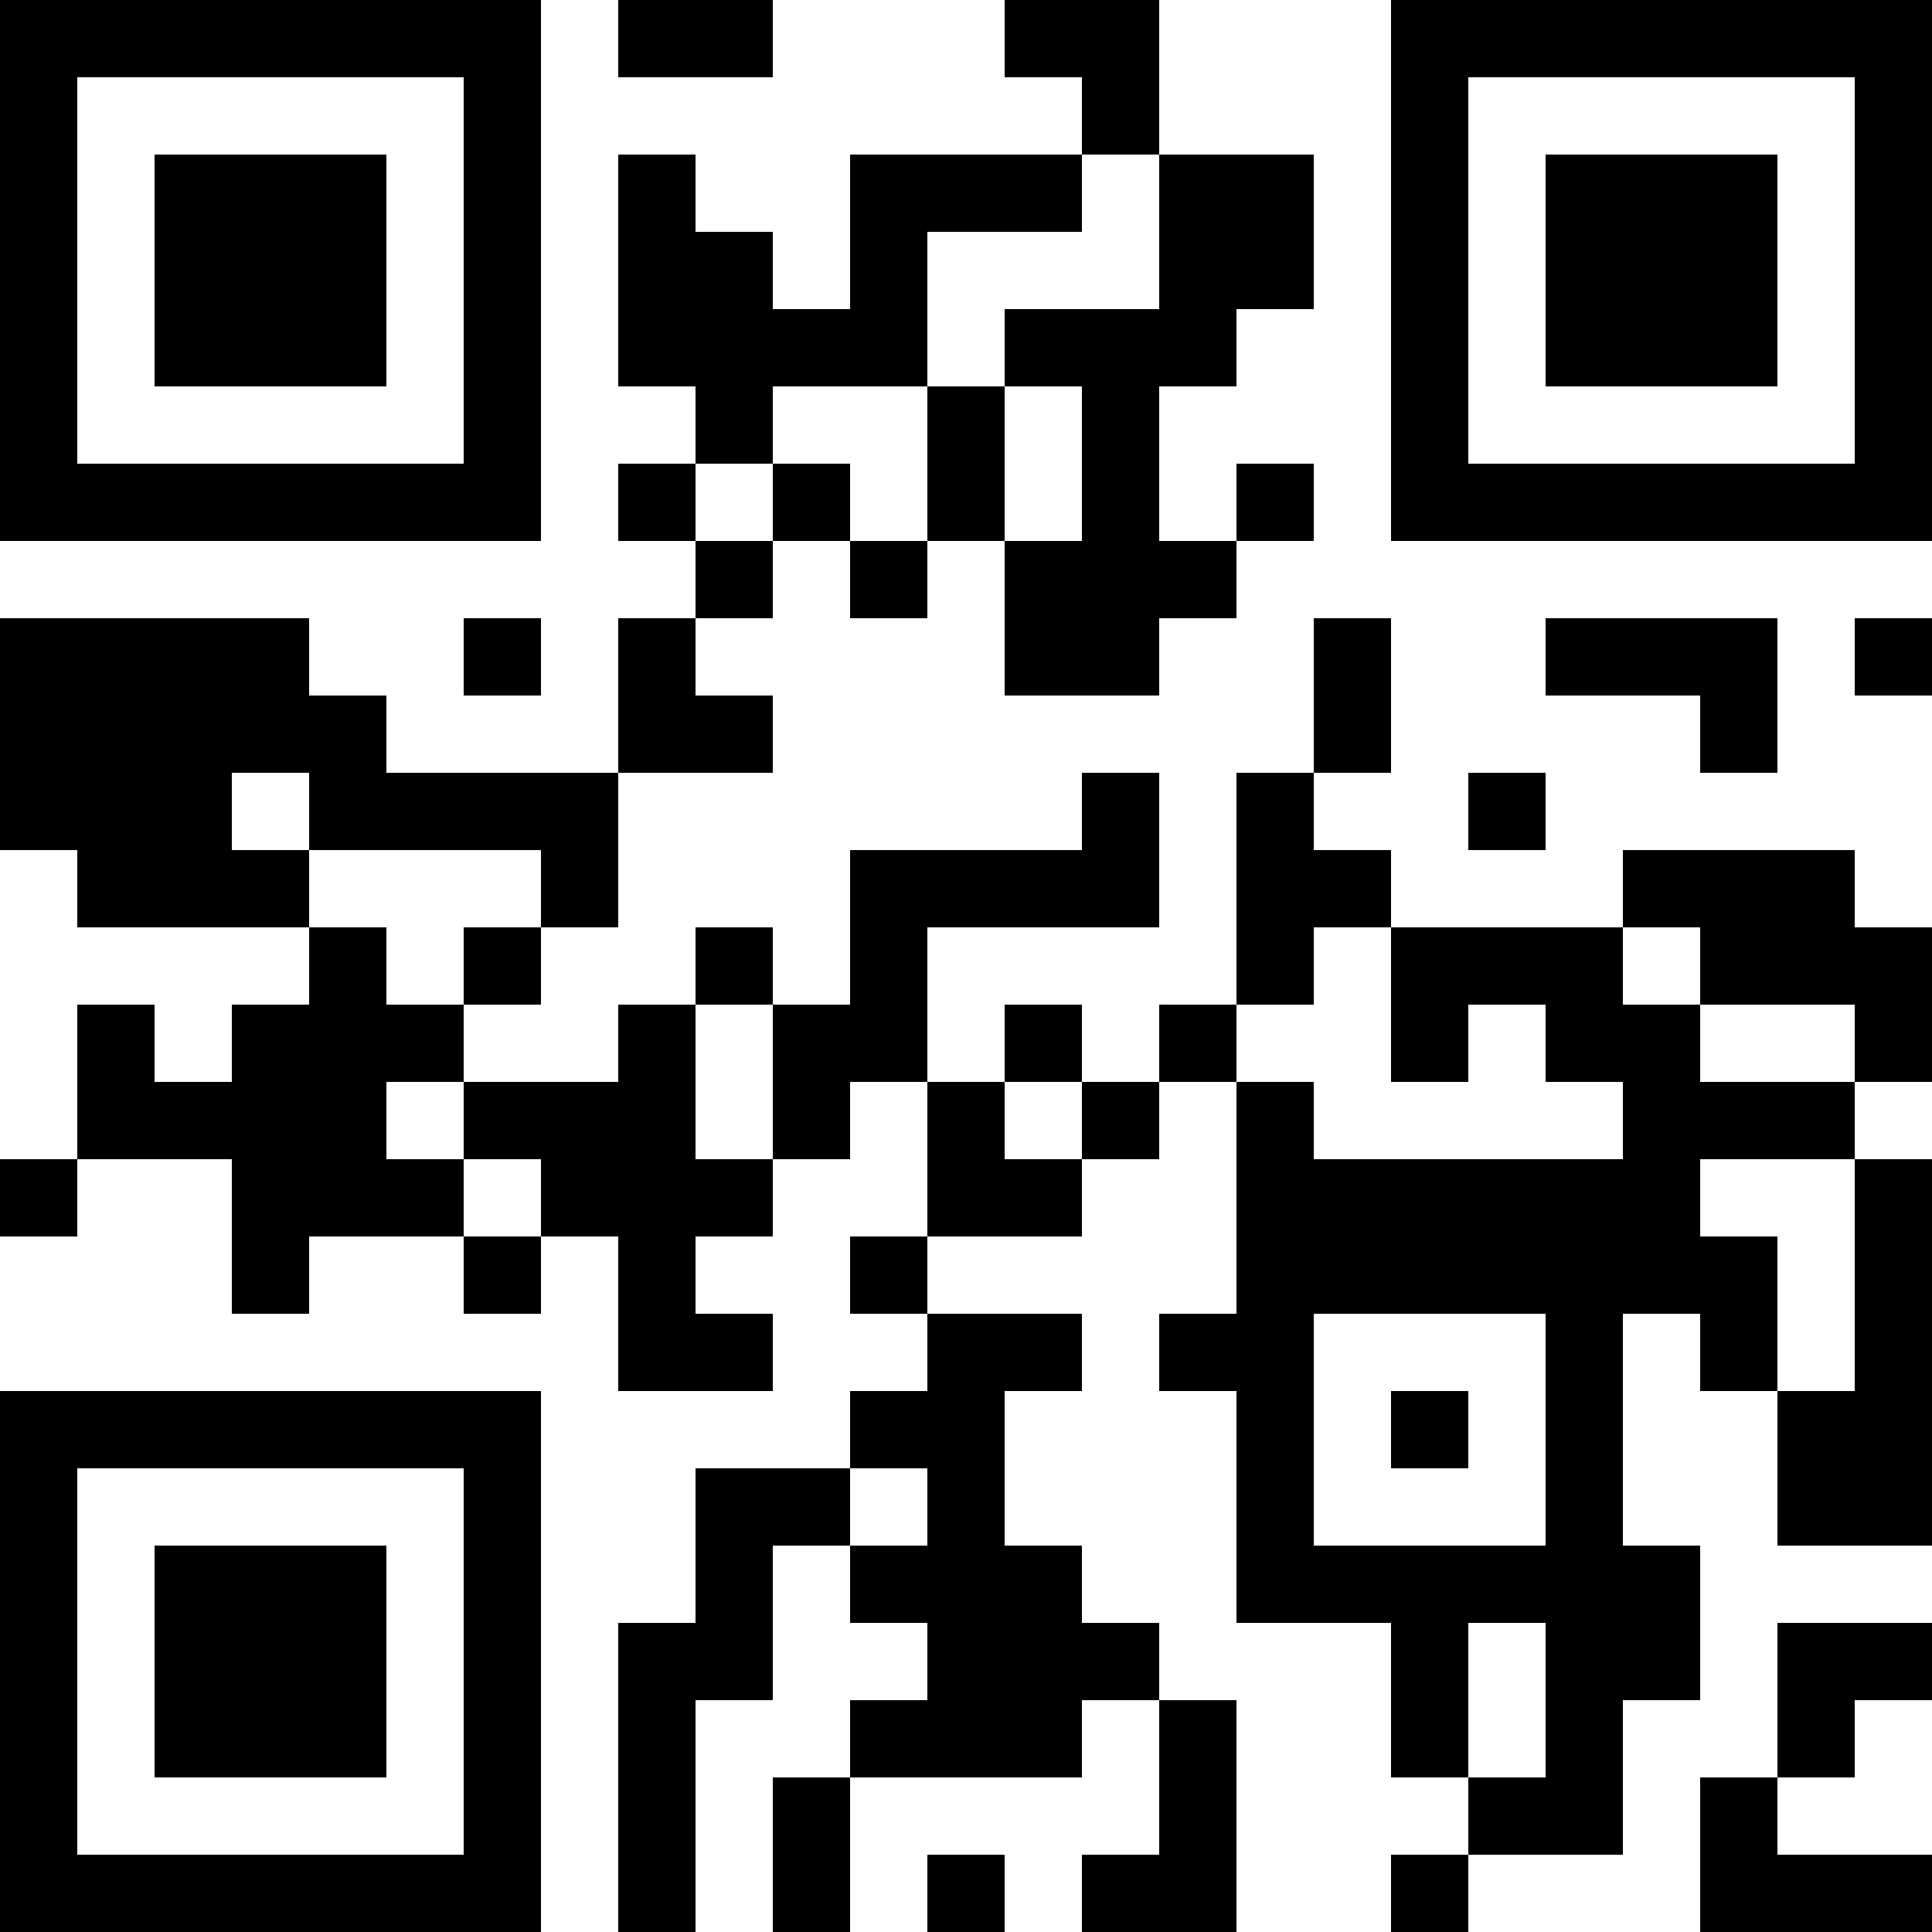 <?xml version="1.0" encoding="UTF-8"?>
<svg xmlns="http://www.w3.org/2000/svg" version="1.1" width="500" height="500" viewBox="0 0 500 500"><rect x="0" y="0" width="500" height="500" fill="#ffffff"/><g transform="scale(20)"><g transform="translate(0,0)"><path fill-rule="evenodd" d="M8 0L8 1L10 1L10 0ZM13 0L13 1L14 1L14 2L11 2L11 4L10 4L10 3L9 3L9 2L8 2L8 5L9 5L9 6L8 6L8 7L9 7L9 8L8 8L8 10L5 10L5 9L4 9L4 8L0 8L0 11L1 11L1 12L4 12L4 13L3 13L3 14L2 14L2 13L1 13L1 15L0 15L0 16L1 16L1 15L3 15L3 17L4 17L4 16L6 16L6 17L7 17L7 16L8 16L8 18L10 18L10 17L9 17L9 16L10 16L10 15L11 15L11 14L12 14L12 16L11 16L11 17L12 17L12 18L11 18L11 19L9 19L9 21L8 21L8 25L9 25L9 22L10 22L10 20L11 20L11 21L12 21L12 22L11 22L11 23L10 23L10 25L11 25L11 23L14 23L14 22L15 22L15 24L14 24L14 25L16 25L16 22L15 22L15 21L14 21L14 20L13 20L13 18L14 18L14 17L12 17L12 16L14 16L14 15L15 15L15 14L16 14L16 17L15 17L15 18L16 18L16 21L18 21L18 23L19 23L19 24L18 24L18 25L19 25L19 24L21 24L21 22L22 22L22 20L21 20L21 17L22 17L22 18L23 18L23 20L25 20L25 15L24 15L24 14L25 14L25 12L24 12L24 11L21 11L21 12L18 12L18 11L17 11L17 10L18 10L18 8L17 8L17 10L16 10L16 13L15 13L15 14L14 14L14 13L13 13L13 14L12 14L12 12L15 12L15 10L14 10L14 11L11 11L11 13L10 13L10 12L9 12L9 13L8 13L8 14L6 14L6 13L7 13L7 12L8 12L8 10L10 10L10 9L9 9L9 8L10 8L10 7L11 7L11 8L12 8L12 7L13 7L13 9L15 9L15 8L16 8L16 7L17 7L17 6L16 6L16 7L15 7L15 5L16 5L16 4L17 4L17 2L15 2L15 0ZM14 2L14 3L12 3L12 5L10 5L10 6L9 6L9 7L10 7L10 6L11 6L11 7L12 7L12 5L13 5L13 7L14 7L14 5L13 5L13 4L15 4L15 2ZM6 8L6 9L7 9L7 8ZM20 8L20 9L22 9L22 10L23 10L23 8ZM24 8L24 9L25 9L25 8ZM3 10L3 11L4 11L4 12L5 12L5 13L6 13L6 12L7 12L7 11L4 11L4 10ZM19 10L19 11L20 11L20 10ZM17 12L17 13L16 13L16 14L17 14L17 15L21 15L21 14L20 14L20 13L19 13L19 14L18 14L18 12ZM21 12L21 13L22 13L22 14L24 14L24 13L22 13L22 12ZM9 13L9 15L10 15L10 13ZM5 14L5 15L6 15L6 16L7 16L7 15L6 15L6 14ZM13 14L13 15L14 15L14 14ZM22 15L22 16L23 16L23 18L24 18L24 15ZM17 17L17 20L20 20L20 17ZM18 18L18 19L19 19L19 18ZM11 19L11 20L12 20L12 19ZM19 21L19 23L20 23L20 21ZM23 21L23 23L22 23L22 25L25 25L25 24L23 24L23 23L24 23L24 22L25 22L25 21ZM12 24L12 25L13 25L13 24ZM0 0L0 7L7 7L7 0ZM1 1L1 6L6 6L6 1ZM2 2L2 5L5 5L5 2ZM18 0L18 7L25 7L25 0ZM19 1L19 6L24 6L24 1ZM20 2L20 5L23 5L23 2ZM0 18L0 25L7 25L7 18ZM1 19L1 24L6 24L6 19ZM2 20L2 23L5 23L5 20Z" fill="#000000"/></g></g></svg>
